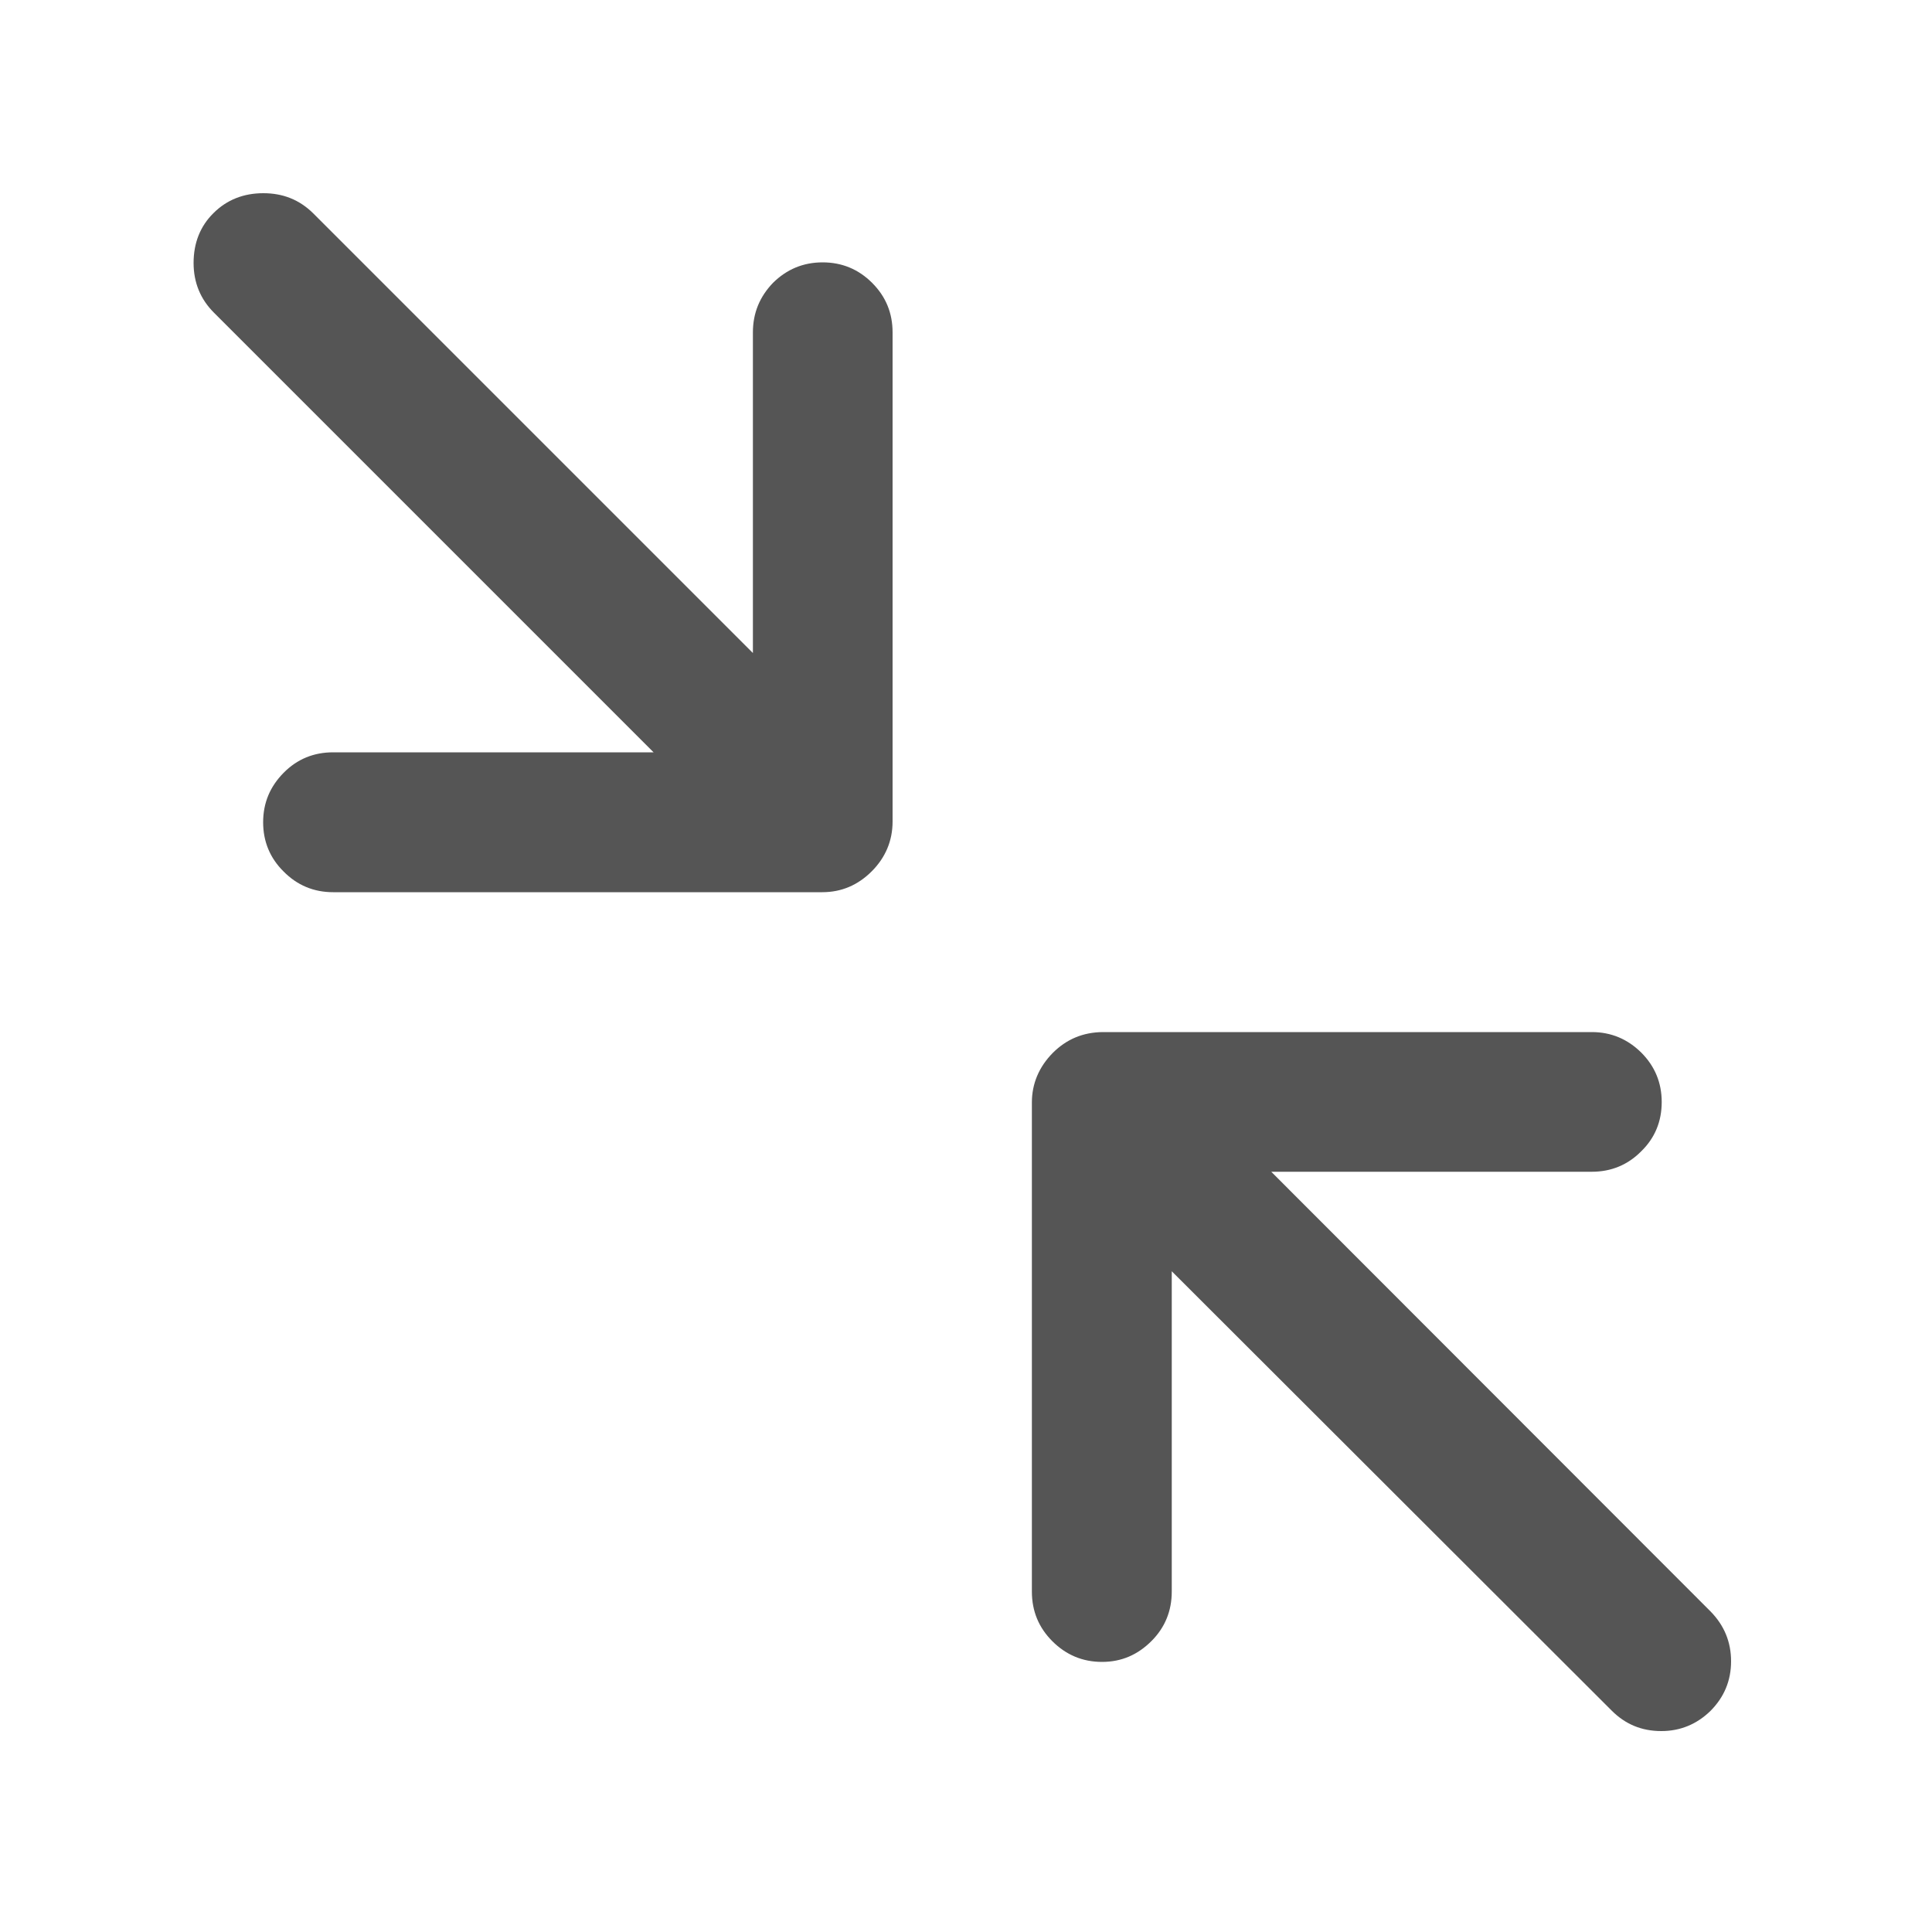 <?xml version="1.0" encoding="utf-8"?>
<!-- Generator: Adobe Illustrator 16.0.3, SVG Export Plug-In . SVG Version: 6.00 Build 0)  -->
<!DOCTYPE svg PUBLIC "-//W3C//DTD SVG 1.1//EN" "http://www.w3.org/Graphics/SVG/1.1/DTD/svg11.dtd">
<svg version="1.1" id="Layer_1" xmlns="http://www.w3.org/2000/svg" xmlns:xlink="http://www.w3.org/1999/xlink" x="0px" y="0px"
	 width="10px" height="10px" viewBox="0 0 10 10" enable-background="new 0 0 10 10" xml:space="preserve">
<path fill="#555555" d="M1.363,1C1.465,1,1.55,1.034,1.621,1.104L3.897,3.38V1.721c0-0.101,0.035-0.185,0.104-0.257
	c0.071-0.07,0.156-0.106,0.257-0.106c0.099,0,0.185,0.035,0.256,0.106c0.071,0.071,0.106,0.156,0.106,0.257v2.531
	c0,0.1-0.037,0.187-0.108,0.258C4.441,4.581,4.356,4.618,4.256,4.618H1.724c-0.1,0-0.186-0.036-0.256-0.107
	c-0.071-0.07-0.106-0.156-0.106-0.255c0-0.101,0.036-0.185,0.106-0.256c0.07-0.071,0.156-0.106,0.256-0.106h1.659L1.107,1.618
	C1.038,1.549,1.002,1.463,1.002,1.361c0-0.103,0.034-0.19,0.103-0.258C1.174,1.034,1.261,1,1.363,1L1.363,1z M5.708,5.342h2.531
	c0.1,0,0.185,0.036,0.256,0.106c0.071,0.071,0.106,0.157,0.106,0.256c0,0.1-0.035,0.186-0.106,0.255
	c-0.069,0.07-0.155,0.106-0.256,0.106H6.58l2.273,2.275C8.924,8.412,8.96,8.498,8.96,8.599c0,0.1-0.036,0.186-0.107,0.257
	C8.783,8.924,8.698,8.96,8.599,8.96c-0.103,0-0.187-0.036-0.257-0.106L6.065,6.58v1.658c0,0.1-0.035,0.186-0.105,0.256
	C5.889,8.565,5.805,8.602,5.704,8.602c-0.1,0-0.186-0.036-0.257-0.107C5.377,8.425,5.341,8.34,5.341,8.238V5.706
	c0-0.097,0.037-0.184,0.108-0.256C5.52,5.379,5.605,5.343,5.708,5.342L5.708,5.342z"/>
</svg>

